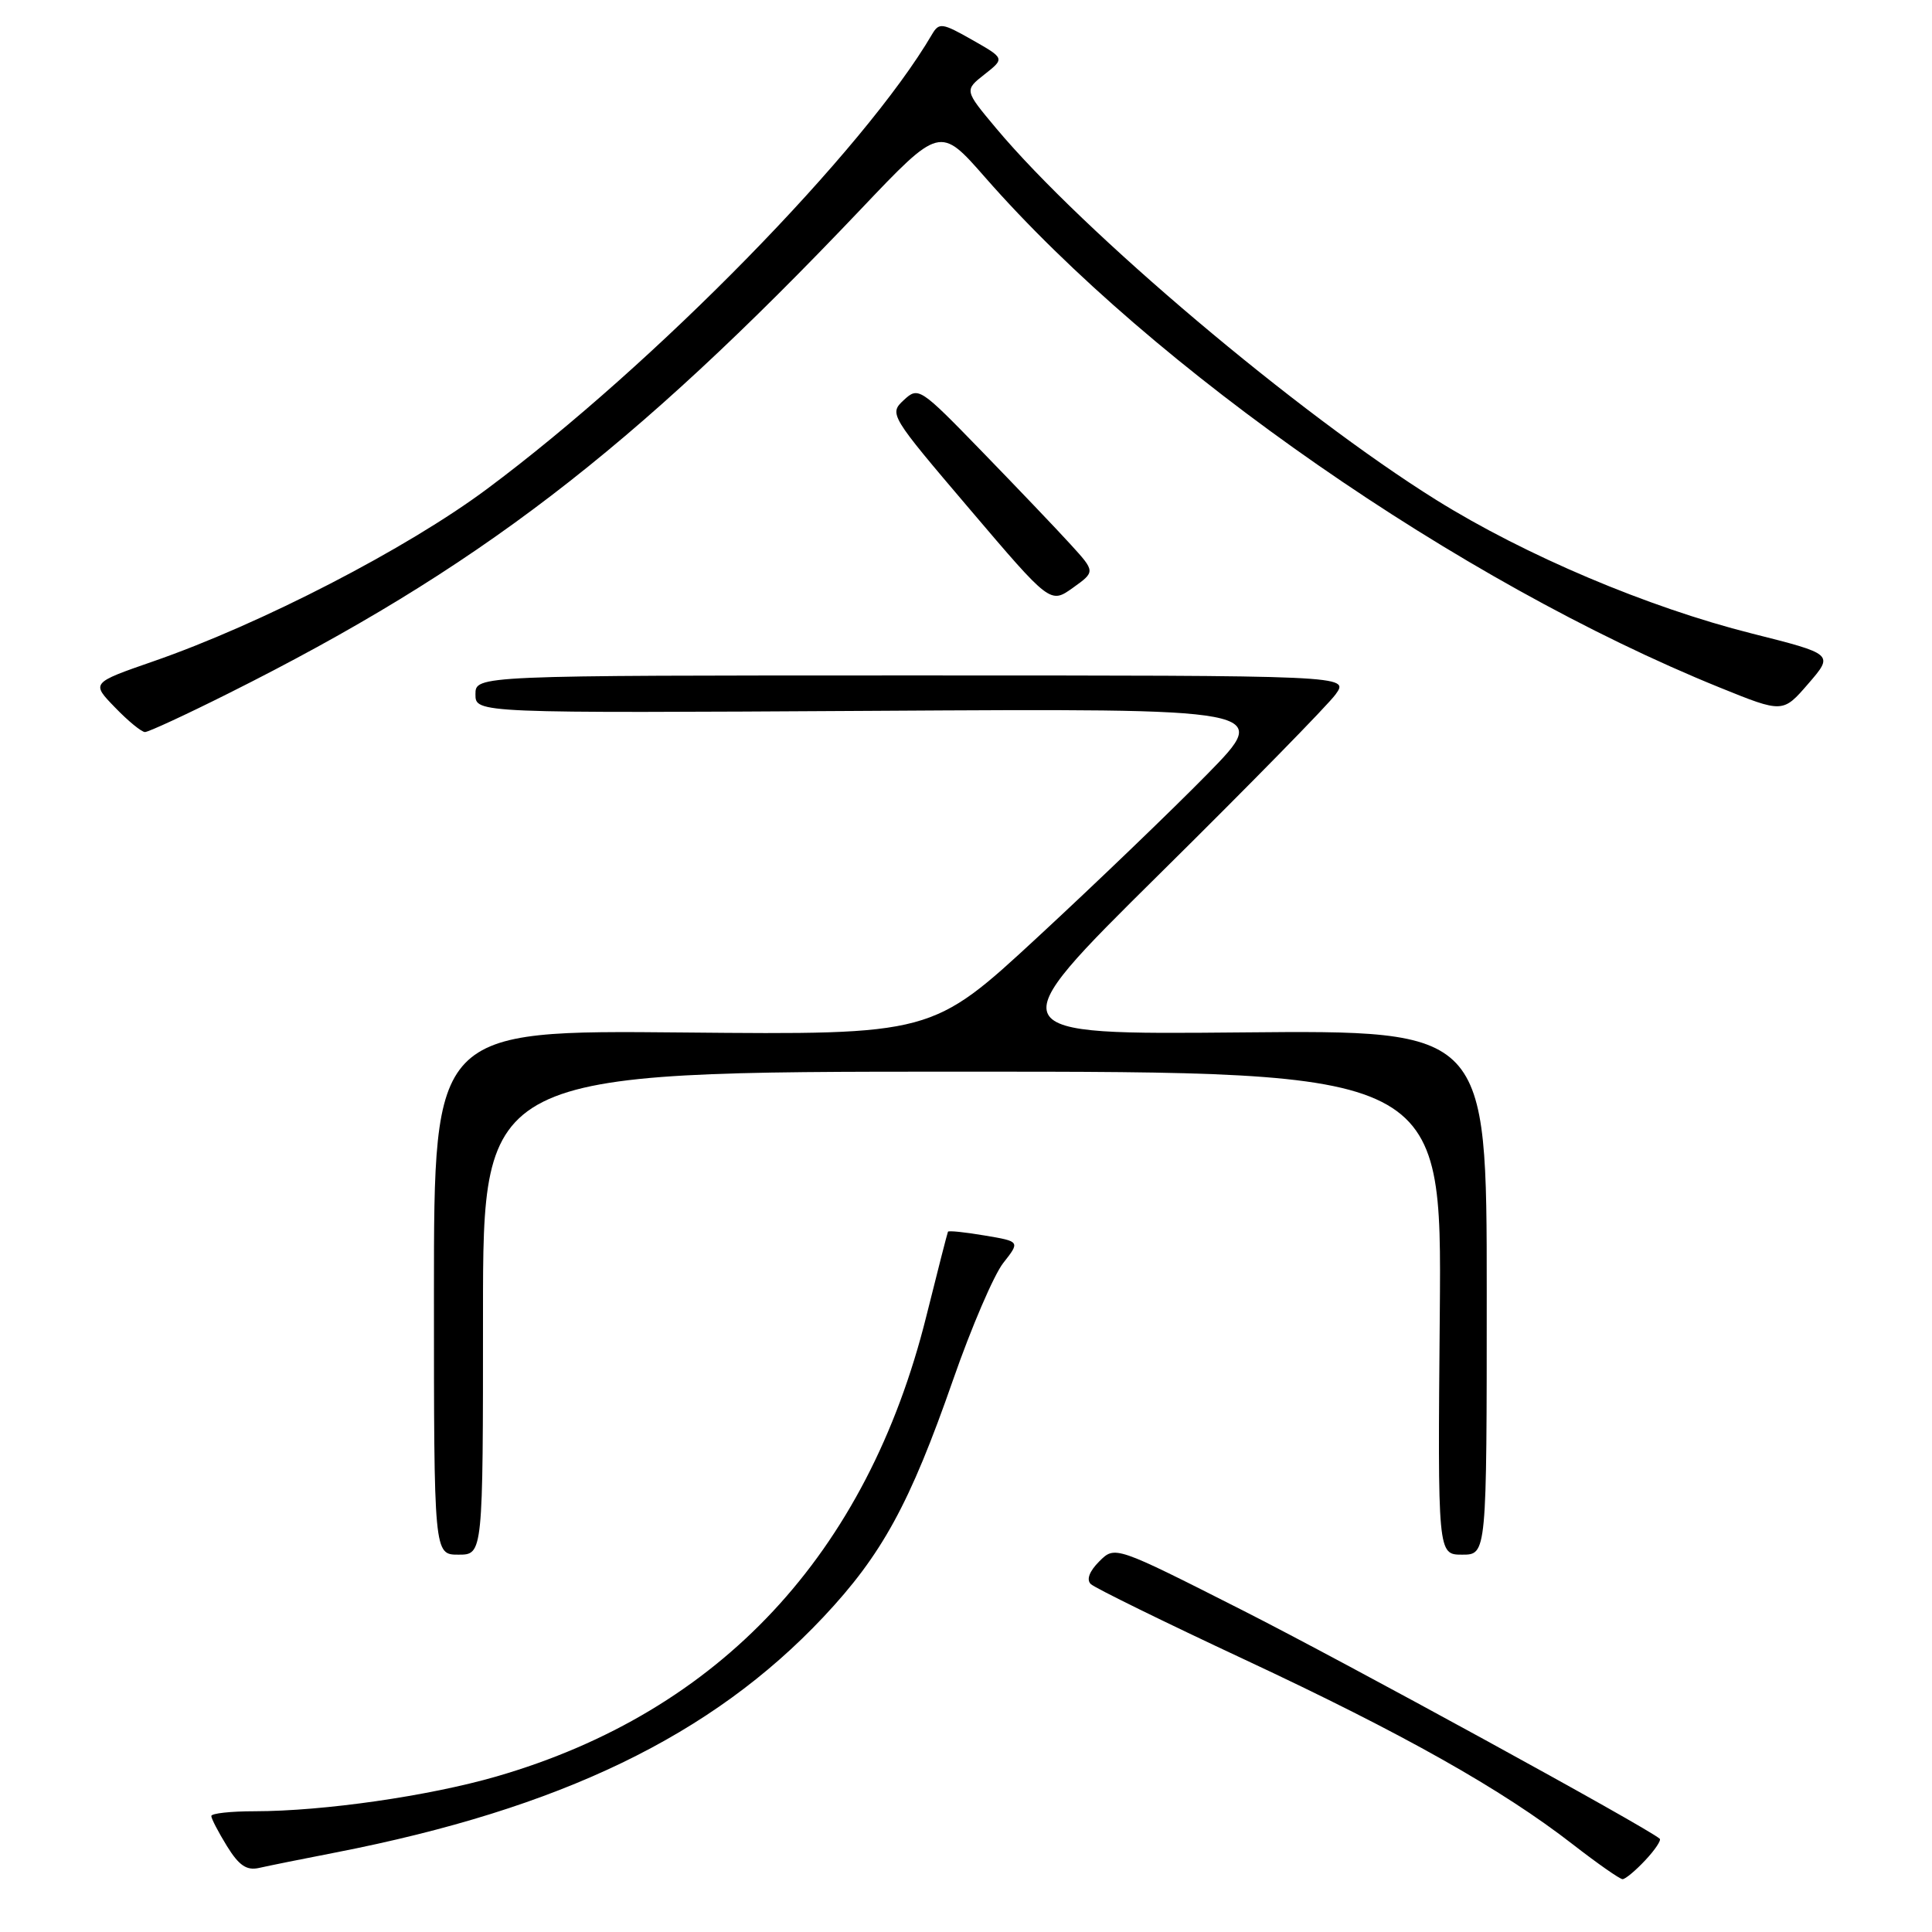 <?xml version="1.0" encoding="UTF-8" standalone="no"?>
<!DOCTYPE svg PUBLIC "-//W3C//DTD SVG 1.1//EN" "http://www.w3.org/Graphics/SVG/1.1/DTD/svg11.dtd" >
<svg xmlns="http://www.w3.org/2000/svg" xmlns:xlink="http://www.w3.org/1999/xlink" version="1.1" viewBox="0 0 256 256">
 <g >
 <path fill="currentColor"
d=" M 218.00 246.50 C 219.29 245.13 220.15 243.84 219.92 243.64 C 218.21 242.14 178.24 220.26 164.62 213.36 C 147.74 204.81 147.74 204.81 145.66 206.89 C 144.34 208.21 143.93 209.32 144.54 209.90 C 145.07 210.41 154.28 214.93 165.00 219.94 C 185.98 229.75 199.01 237.09 208.42 244.40 C 211.68 246.93 214.64 249.00 215.00 249.00 C 215.36 249.00 216.71 247.88 218.00 246.50 Z  M 44.50 245.46 C 74.28 239.65 94.30 229.99 109.09 214.28 C 116.87 206.01 120.56 199.27 126.30 182.80 C 128.71 175.88 131.70 168.93 132.93 167.36 C 135.18 164.50 135.18 164.50 130.47 163.71 C 127.88 163.27 125.69 163.04 125.61 163.21 C 125.53 163.37 124.24 168.40 122.75 174.38 C 114.90 205.92 95.40 226.81 65.79 235.39 C 56.80 237.99 42.89 239.99 33.75 240.00 C 30.59 240.00 28.00 240.28 28.00 240.63 C 28.00 240.98 28.94 242.78 30.08 244.63 C 31.67 247.20 32.68 247.88 34.33 247.51 C 35.52 247.24 40.10 246.31 44.50 245.46 Z  M 64.00 174.00 C 64.00 142.00 64.00 142.00 127.53 142.00 C 191.05 142.00 191.05 142.00 190.78 174.00 C 190.50 206.00 190.50 206.00 193.75 206.00 C 197.00 206.00 197.00 206.00 197.00 171.25 C 197.00 136.50 197.00 136.50 164.56 136.80 C 132.12 137.10 132.12 137.10 153.65 115.80 C 165.50 104.09 175.99 93.38 176.98 92.00 C 178.78 89.50 178.78 89.50 120.89 89.50 C 63.00 89.50 63.00 89.50 63.00 92.00 C 63.00 94.50 63.00 94.50 115.75 94.19 C 168.50 93.87 168.50 93.87 160.00 102.55 C 155.32 107.32 145.20 117.05 137.50 124.17 C 123.50 137.12 123.50 137.12 90.50 136.81 C 57.50 136.50 57.50 136.50 57.50 171.25 C 57.50 206.00 57.50 206.00 60.75 206.00 C 64.00 206.00 64.00 206.00 64.00 174.00 Z  M 30.27 91.88 C 63.12 75.45 83.66 59.72 114.03 27.76 C 124.55 16.68 124.55 16.68 130.53 23.50 C 152.83 48.97 193.35 77.11 227.87 91.10 C 236.24 94.49 236.24 94.49 239.61 90.59 C 242.99 86.68 242.99 86.68 232.12 83.94 C 218.33 80.47 202.09 73.59 190.30 66.24 C 171.95 54.79 143.57 30.81 131.97 16.97 C 127.78 11.96 127.78 11.96 130.46 9.85 C 133.14 7.74 133.14 7.74 128.83 5.29 C 124.84 3.02 124.43 2.97 123.50 4.55 C 114.52 19.89 86.80 48.21 64.53 64.79 C 53.90 72.71 34.60 82.68 20.29 87.64 C 12.08 90.49 12.08 90.49 15.24 93.74 C 16.97 95.54 18.76 97.00 19.21 97.00 C 19.67 97.00 24.64 94.70 30.27 91.88 Z  M 141.85 72.13 C 140.03 70.13 134.75 64.60 130.13 59.84 C 121.88 51.34 121.69 51.22 119.75 53.02 C 117.79 54.84 117.91 55.03 128.47 67.44 C 139.17 80.02 139.17 80.02 142.16 77.89 C 145.15 75.75 145.15 75.75 141.85 72.13 Z "/>
</g>
</svg>